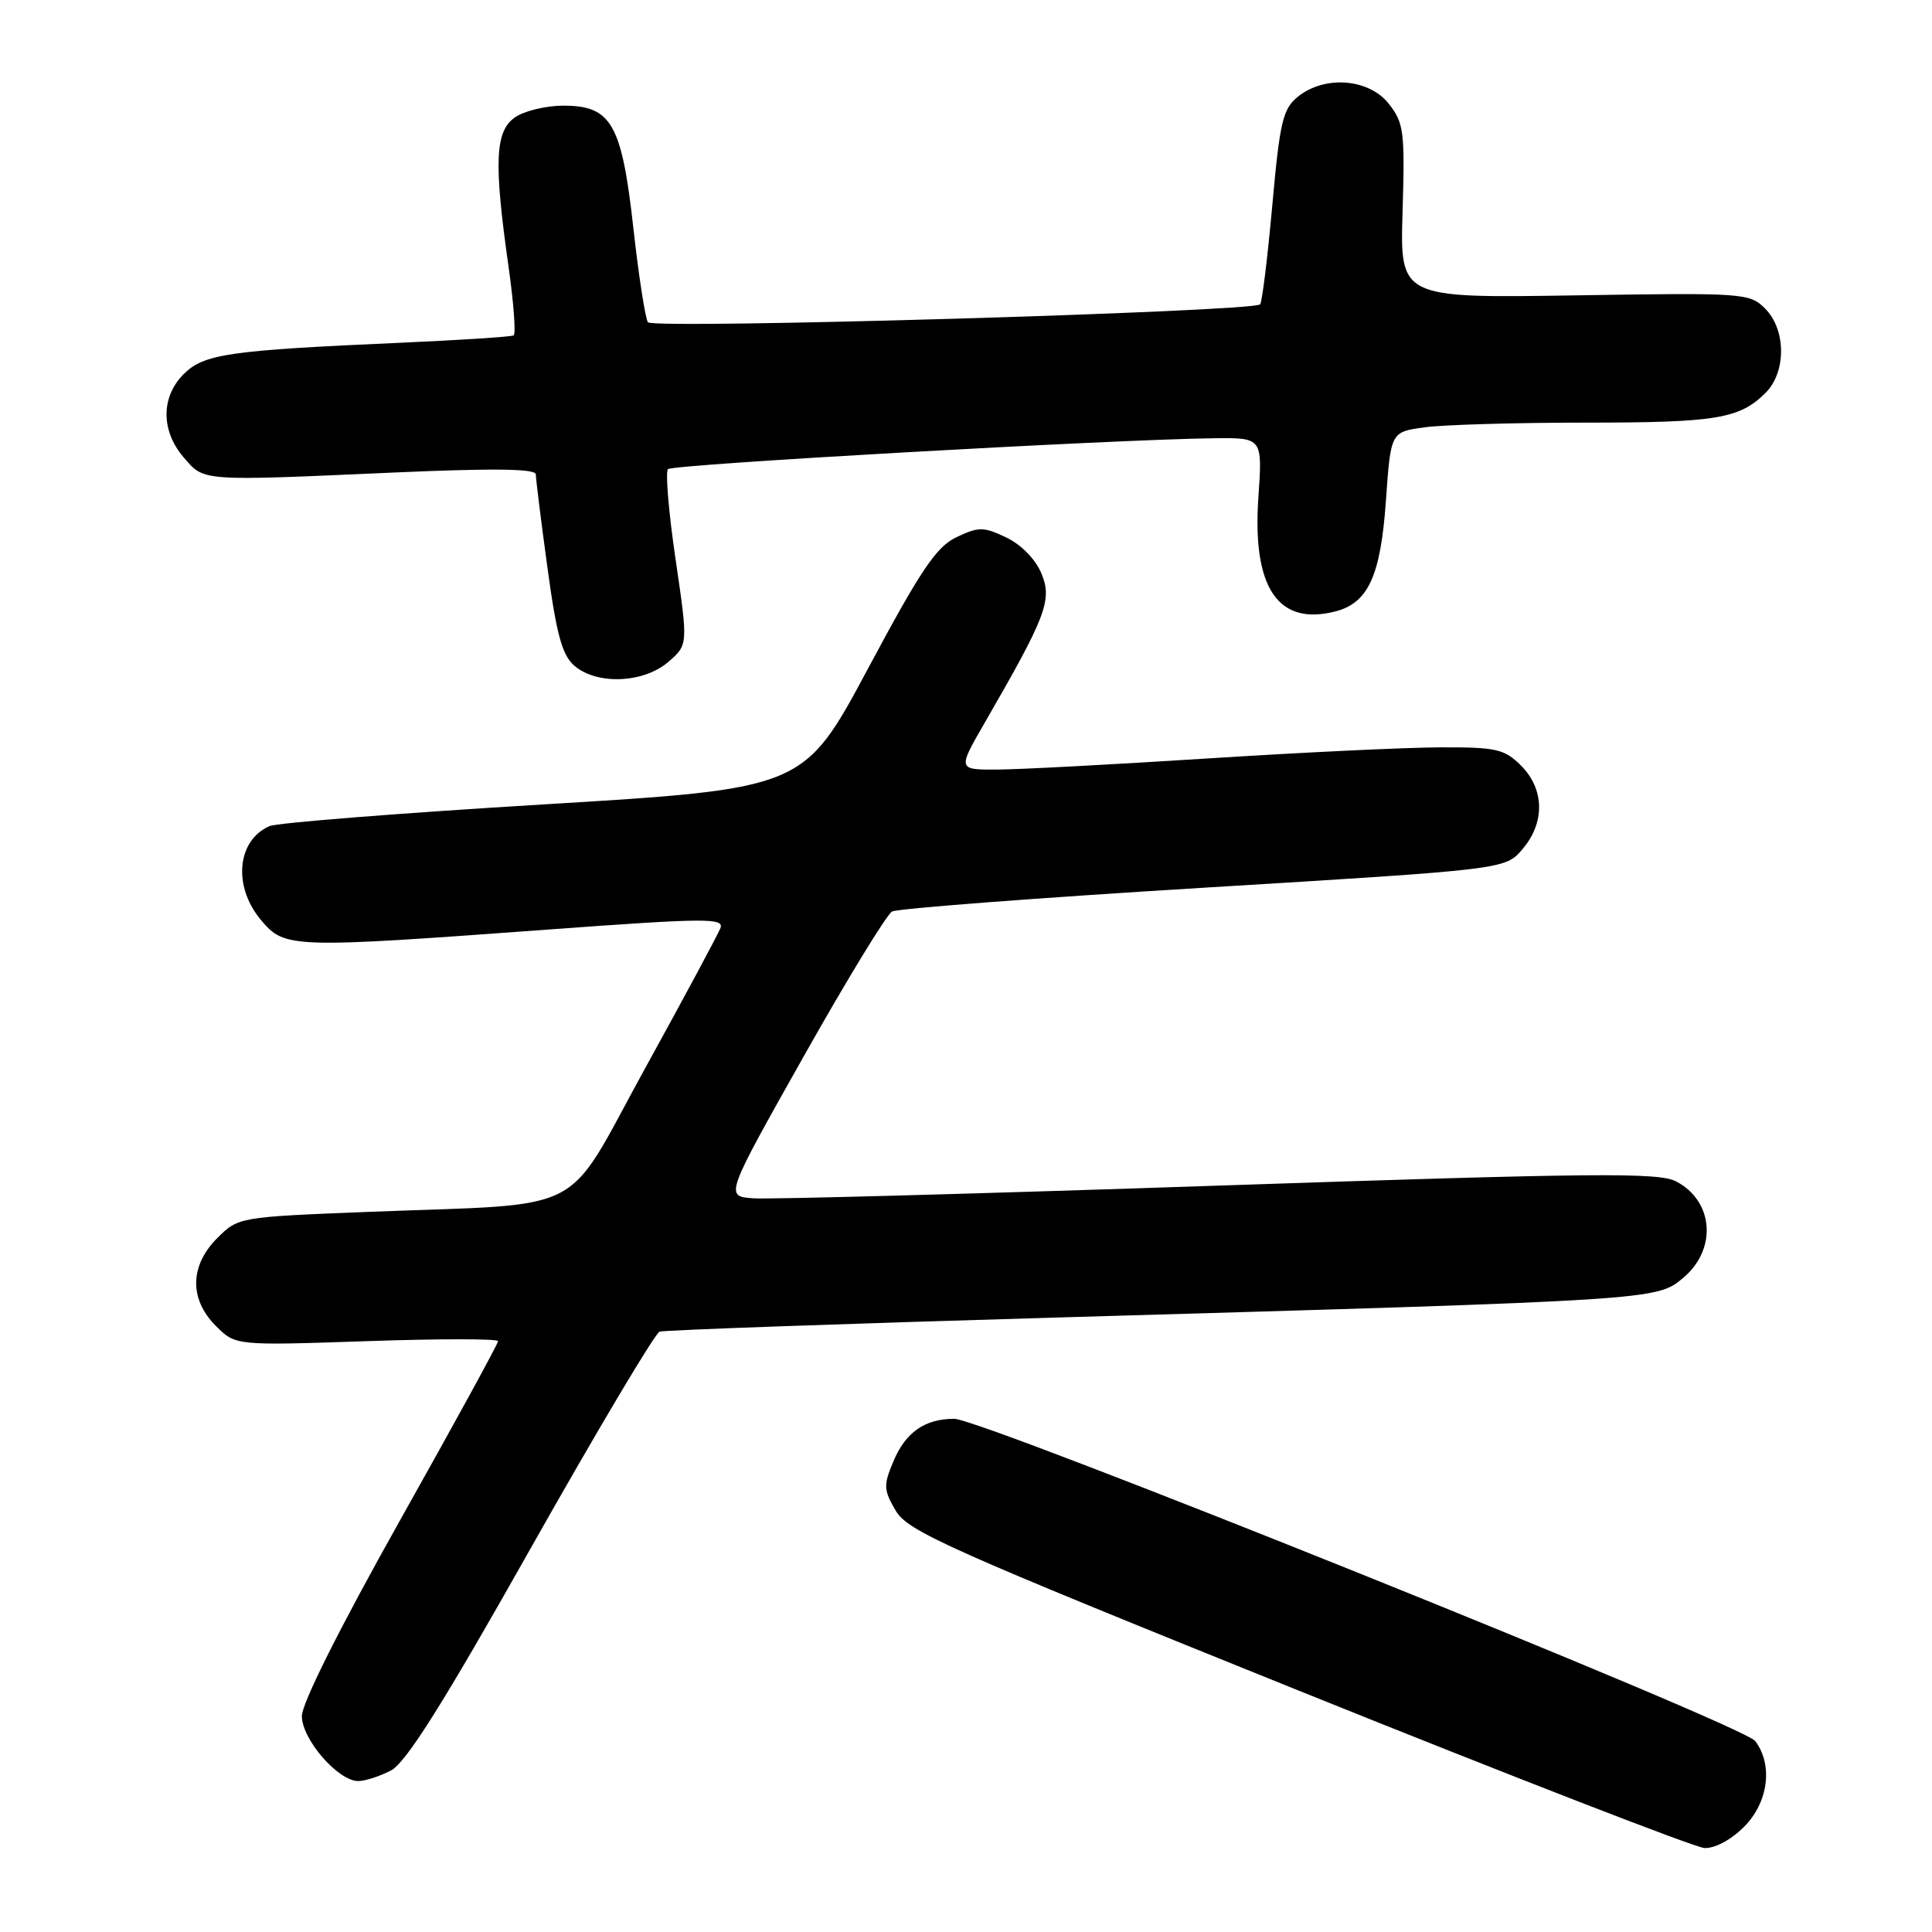 <?xml version="1.0" encoding="UTF-8" standalone="no"?>
<!DOCTYPE svg PUBLIC "-//W3C//DTD SVG 1.1//EN" "http://www.w3.org/Graphics/SVG/1.1/DTD/svg11.dtd" >
<svg xmlns="http://www.w3.org/2000/svg" xmlns:xlink="http://www.w3.org/1999/xlink" version="1.1" viewBox="0 0 256 256">
 <g >
 <path fill="currentColor"
d=" M 231.08 242.08 C 234.32 238.84 234.97 233.86 232.57 230.69 C 230.93 228.54 130.16 188.00 126.44 188.00 C 122.54 188.00 119.98 189.79 118.37 193.66 C 117.04 196.83 117.08 197.44 118.70 200.19 C 120.32 202.92 125.62 205.28 172.00 223.98 C 200.32 235.39 224.55 244.79 225.83 244.87 C 227.20 244.95 229.36 243.80 231.08 242.08 Z  M 51.80 234.60 C 53.79 233.57 58.68 225.81 70.40 205.01 C 79.15 189.51 86.80 176.65 87.40 176.45 C 88.01 176.24 112.12 175.39 141.00 174.55 C 219.73 172.27 219.51 172.28 223.05 169.31 C 227.56 165.51 227.07 159.12 222.07 156.53 C 219.75 155.34 211.18 155.42 161.44 157.10 C 129.57 158.18 101.83 158.94 99.78 158.78 C 96.06 158.50 96.06 158.50 106.48 140.00 C 112.21 129.82 117.49 121.18 118.20 120.78 C 118.92 120.39 137.48 118.97 159.46 117.63 C 199.43 115.20 199.43 115.20 201.71 112.55 C 204.74 109.03 204.67 104.58 201.55 101.45 C 199.33 99.24 198.29 99.00 190.80 99.03 C 186.23 99.04 172.38 99.71 160.00 100.50 C 147.62 101.29 135.11 101.96 132.19 101.97 C 126.88 102.00 126.88 102.00 130.49 95.75 C 138.64 81.64 139.45 79.51 138.00 76.00 C 137.21 74.10 135.33 72.17 133.34 71.22 C 130.33 69.79 129.69 69.78 126.76 71.17 C 124.07 72.44 122.05 75.44 115.01 88.60 C 106.50 104.50 106.50 104.50 72.00 106.59 C 53.02 107.74 36.70 109.03 35.72 109.46 C 31.38 111.35 30.83 117.46 34.59 121.92 C 37.73 125.66 38.50 125.68 72.77 123.16 C 93.51 121.64 95.98 121.62 95.46 122.98 C 95.14 123.81 90.63 132.21 85.44 141.63 C 74.54 161.44 78.48 159.41 48.54 160.59 C 31.70 161.26 31.57 161.28 28.79 164.05 C 25.13 167.72 25.06 172.15 28.61 175.70 C 31.21 178.30 31.21 178.30 48.61 177.71 C 58.17 177.38 66.00 177.38 66.00 177.71 C 66.00 178.04 60.15 188.73 53.00 201.46 C 45.04 215.64 40.00 225.69 40.00 227.39 C 40.00 230.47 44.80 236.00 47.47 236.00 C 48.37 236.00 50.31 235.37 51.80 234.60 Z  M 88.54 87.72 C 91.18 85.44 91.18 85.44 89.52 74.13 C 88.60 67.91 88.15 62.52 88.51 62.16 C 89.14 61.53 147.70 58.22 160.89 58.07 C 167.29 58.00 167.29 58.00 166.74 65.94 C 165.92 77.89 169.35 82.96 176.93 81.02 C 181.30 79.90 182.94 76.30 183.64 66.37 C 184.28 57.23 184.28 57.23 188.78 56.62 C 191.25 56.28 200.84 56.00 210.07 56.00 C 227.45 56.00 230.51 55.49 233.96 52.04 C 236.71 49.29 236.67 43.67 233.89 40.89 C 231.83 38.83 231.10 38.78 208.64 39.14 C 185.50 39.50 185.50 39.50 185.85 28.00 C 186.16 17.43 186.02 16.28 184.02 13.75 C 181.39 10.40 175.51 9.95 171.97 12.82 C 169.98 14.43 169.58 16.14 168.58 27.27 C 167.95 34.22 167.23 40.09 166.97 40.33 C 165.88 41.32 86.47 43.64 85.85 42.70 C 85.50 42.16 84.63 36.57 83.93 30.28 C 82.39 16.40 81.02 14.00 74.65 14.00 C 72.34 14.00 69.44 14.70 68.22 15.56 C 65.60 17.40 65.42 21.48 67.38 35.31 C 68.07 40.15 68.37 44.26 68.06 44.44 C 67.75 44.63 60.98 45.06 53.00 45.42 C 30.31 46.42 27.01 46.90 24.34 49.57 C 21.31 52.60 21.31 57.08 24.34 60.61 C 27.09 63.80 26.42 63.76 52.25 62.61 C 65.46 62.03 71.00 62.10 71.00 62.86 C 71.00 63.45 71.69 69.01 72.54 75.22 C 73.76 84.21 74.50 86.85 76.15 88.25 C 79.15 90.78 85.28 90.52 88.54 87.72 Z "/>
</g>
</svg>